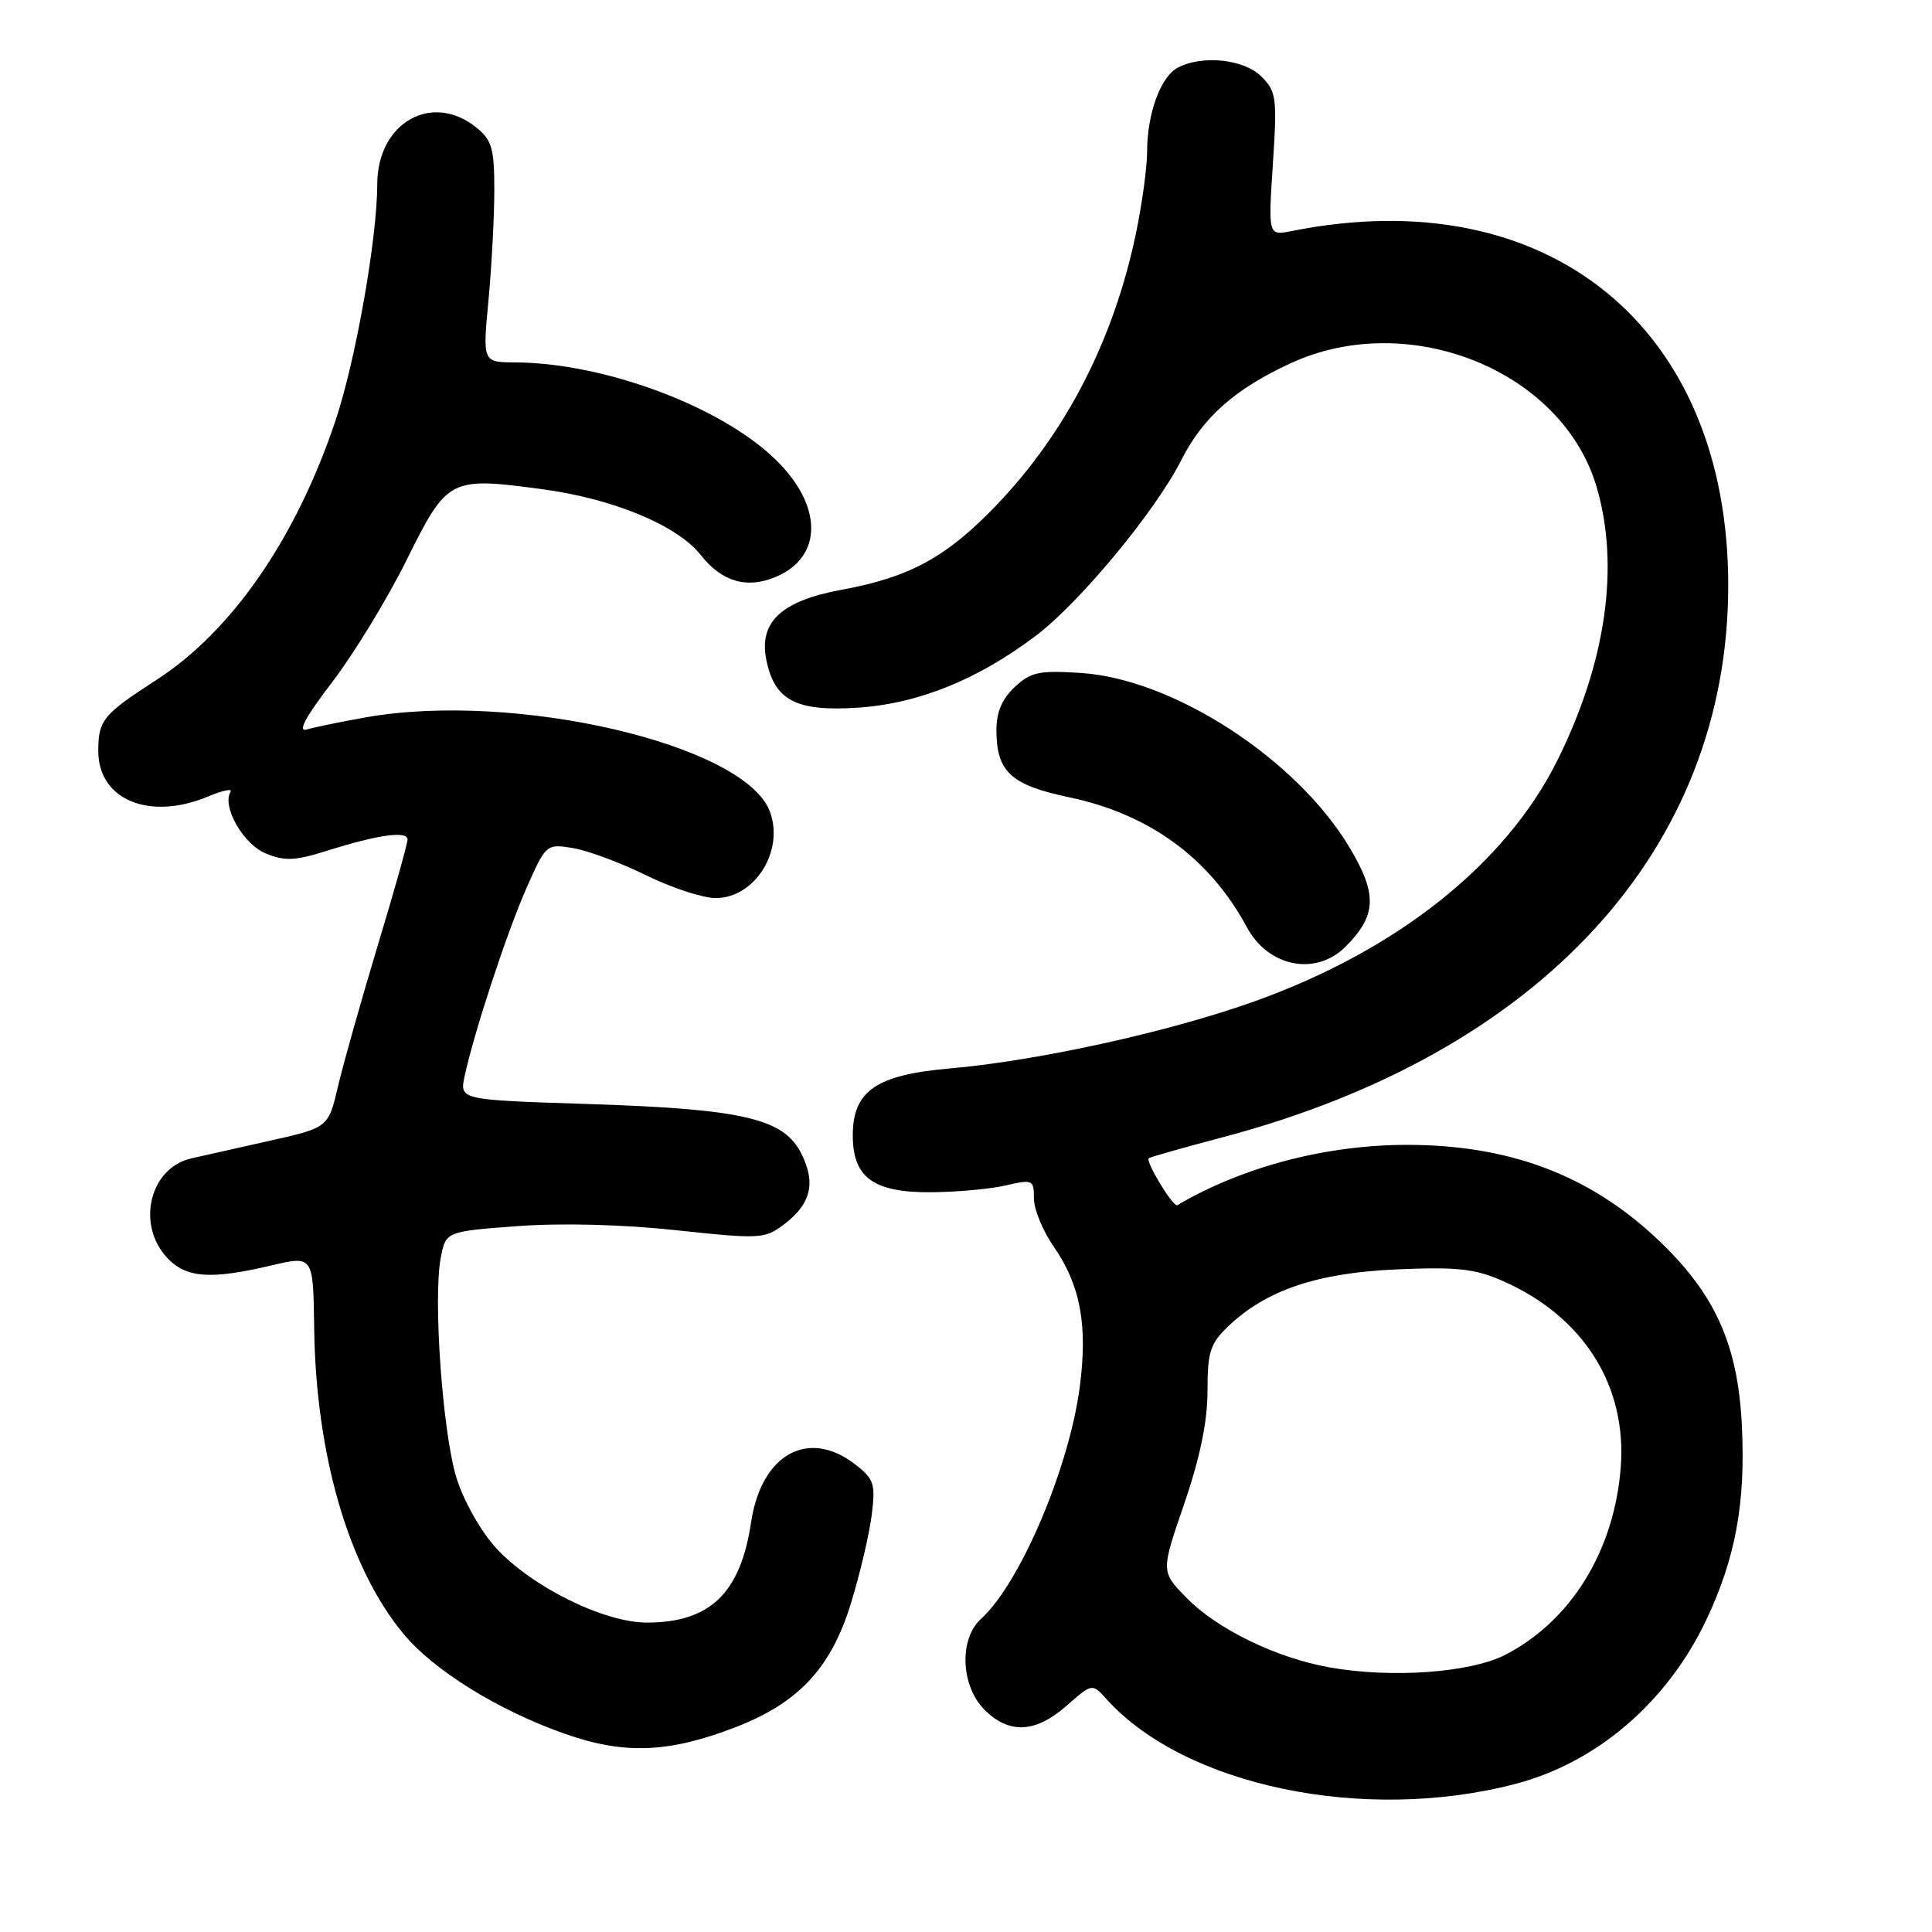 <?xml version="1.0" encoding="UTF-8" standalone="no"?>
<!DOCTYPE svg PUBLIC "-//W3C//DTD SVG 1.1//EN" "http://www.w3.org/Graphics/SVG/1.1/DTD/svg11.dtd" >
<svg xmlns="http://www.w3.org/2000/svg" xmlns:xlink="http://www.w3.org/1999/xlink" version="1.1" viewBox="0 0 256 256">
 <g >
 <path fill="currentColor"
d=" M 200.75 236.39 C 211.59 233.57 220.93 225.55 226.10 214.63 C 229.97 206.44 231.30 199.19 230.81 188.97 C 230.30 178.16 227.26 171.43 219.67 164.25 C 210.64 155.71 200.04 151.71 186.46 151.70 C 175.71 151.70 164.69 154.59 156.00 159.69 C 155.46 160.01 151.75 153.90 152.22 153.47 C 152.37 153.33 156.80 152.07 162.06 150.68 C 204.24 139.51 229.00 112.46 229.00 77.55 C 229.00 43.28 205.06 23.84 171.19 30.61 C 168.04 31.24 168.04 31.24 168.66 21.76 C 169.24 12.96 169.13 12.13 167.14 10.14 C 164.83 7.83 159.27 7.25 156.04 8.98 C 153.78 10.19 152.00 15.07 152.00 20.08 C 152.00 22.17 151.32 27.11 150.49 31.07 C 147.53 45.11 141.24 57.34 132.00 66.97 C 125.43 73.82 120.57 76.48 111.56 78.14 C 103.54 79.61 100.53 82.41 101.54 87.43 C 102.62 92.79 105.47 94.29 113.55 93.78 C 121.64 93.26 129.53 90.08 137.27 84.23 C 143.08 79.83 153.07 67.77 156.49 61.03 C 159.39 55.30 163.61 51.55 171.00 48.14 C 186.65 40.91 206.95 49.07 211.53 64.43 C 214.67 74.96 212.82 87.83 206.30 100.87 C 199.46 114.52 185.14 125.90 166.30 132.66 C 154.97 136.72 137.61 140.55 125.81 141.58 C 116.09 142.43 113.00 144.56 113.00 150.45 C 113.00 156.02 115.71 158.00 123.25 157.98 C 126.69 157.96 131.19 157.56 133.25 157.08 C 136.84 156.25 137.00 156.32 137.00 158.80 C 137.00 160.23 138.17 163.08 139.59 165.13 C 143.15 170.27 144.14 175.49 143.09 183.66 C 141.71 194.42 135.17 209.82 129.99 214.51 C 127.06 217.16 127.30 223.39 130.45 226.55 C 133.72 229.81 137.20 229.64 141.33 226.02 C 144.72 223.04 144.72 223.04 146.61 225.13 C 156.98 236.66 180.75 241.60 200.75 236.39 Z  M 97.47 228.86 C 105.83 225.63 110.13 221.01 112.76 212.43 C 113.93 208.62 115.16 203.41 115.49 200.86 C 116.03 196.66 115.83 196.01 113.41 194.11 C 107.16 189.19 100.88 192.63 99.52 201.73 C 98.11 211.12 94.08 215.00 85.71 215.00 C 79.98 215.00 70.31 210.19 65.64 205.02 C 63.67 202.84 61.39 198.78 60.48 195.81 C 58.65 189.84 57.38 172.13 58.39 166.73 C 59.06 163.18 59.06 163.18 68.53 162.47 C 74.36 162.04 82.46 162.24 89.59 163.01 C 100.52 164.19 101.32 164.15 103.74 162.35 C 107.45 159.58 108.16 156.82 106.18 152.86 C 103.85 148.19 98.45 146.94 77.70 146.28 C 60.90 145.74 60.90 145.74 61.56 142.62 C 62.81 136.80 67.17 123.53 69.77 117.65 C 72.34 111.85 72.40 111.80 75.91 112.37 C 77.86 112.69 82.22 114.31 85.60 115.97 C 88.98 117.64 93.14 119.00 94.83 119.00 C 100.05 119.00 103.97 112.69 102.00 107.50 C 98.62 98.62 68.17 91.54 48.43 95.06 C 45.17 95.64 41.67 96.36 40.65 96.66 C 39.39 97.03 40.47 95.01 44.00 90.41 C 46.86 86.67 51.30 79.40 53.85 74.26 C 59.29 63.31 59.55 63.17 71.90 64.83 C 81.24 66.08 89.77 69.62 92.85 73.54 C 95.64 77.09 98.96 78.06 102.80 76.44 C 109.07 73.80 109.05 66.98 102.74 60.87 C 95.48 53.82 80.03 48.07 68.23 48.02 C 63.95 48.00 63.95 48.00 64.73 39.75 C 65.15 35.21 65.50 28.65 65.50 25.16 C 65.50 19.70 65.17 18.56 63.14 16.91 C 57.24 12.14 50.01 16.25 49.99 24.38 C 49.98 31.62 47.13 47.76 44.45 55.75 C 39.21 71.36 30.74 83.63 20.72 90.10 C 13.66 94.66 13.04 95.42 13.02 99.44 C 12.98 105.96 19.76 108.80 27.57 105.54 C 29.50 104.73 30.84 104.45 30.55 104.92 C 29.37 106.83 32.22 111.85 35.18 113.07 C 37.72 114.13 39.08 114.07 43.36 112.72 C 50.12 110.59 54.00 110.05 54.00 111.25 C 54.00 111.78 52.22 118.13 50.03 125.36 C 47.85 132.59 45.49 140.96 44.78 143.97 C 43.50 149.43 43.50 149.43 35.50 151.21 C 31.10 152.19 26.52 153.22 25.32 153.50 C 19.82 154.77 18.03 162.28 22.17 166.69 C 24.68 169.35 27.89 169.58 36.00 167.67 C 41.50 166.38 41.50 166.38 41.63 175.94 C 41.85 192.78 46.19 207.68 53.41 216.43 C 57.46 221.34 66.05 226.66 74.94 229.77 C 82.76 232.51 88.63 232.27 97.47 228.86 Z  M 178.29 125.44 C 182.43 121.29 182.54 118.50 178.80 112.26 C 171.75 100.52 155.46 89.95 143.19 89.17 C 137.68 88.81 136.58 89.05 134.44 91.05 C 132.72 92.68 132.01 94.40 132.03 96.92 C 132.08 102.29 134.01 104.04 141.65 105.64 C 152.30 107.87 160.29 113.71 165.21 122.85 C 168.06 128.14 174.35 129.38 178.29 125.44 Z  M 176.19 220.94 C 169.08 219.68 161.21 215.84 157.15 211.65 C 153.83 208.23 153.83 208.23 156.92 199.25 C 159.01 193.15 160.00 188.35 160.00 184.32 C 160.00 179.14 160.35 178.04 162.75 175.74 C 167.76 170.95 174.55 168.65 185.11 168.20 C 193.10 167.85 195.46 168.11 199.16 169.75 C 209.85 174.47 215.62 183.65 214.75 194.52 C 213.87 205.52 208.17 214.76 199.50 219.25 C 194.86 221.65 184.44 222.40 176.19 220.94 Z "/>
</g>
</svg>